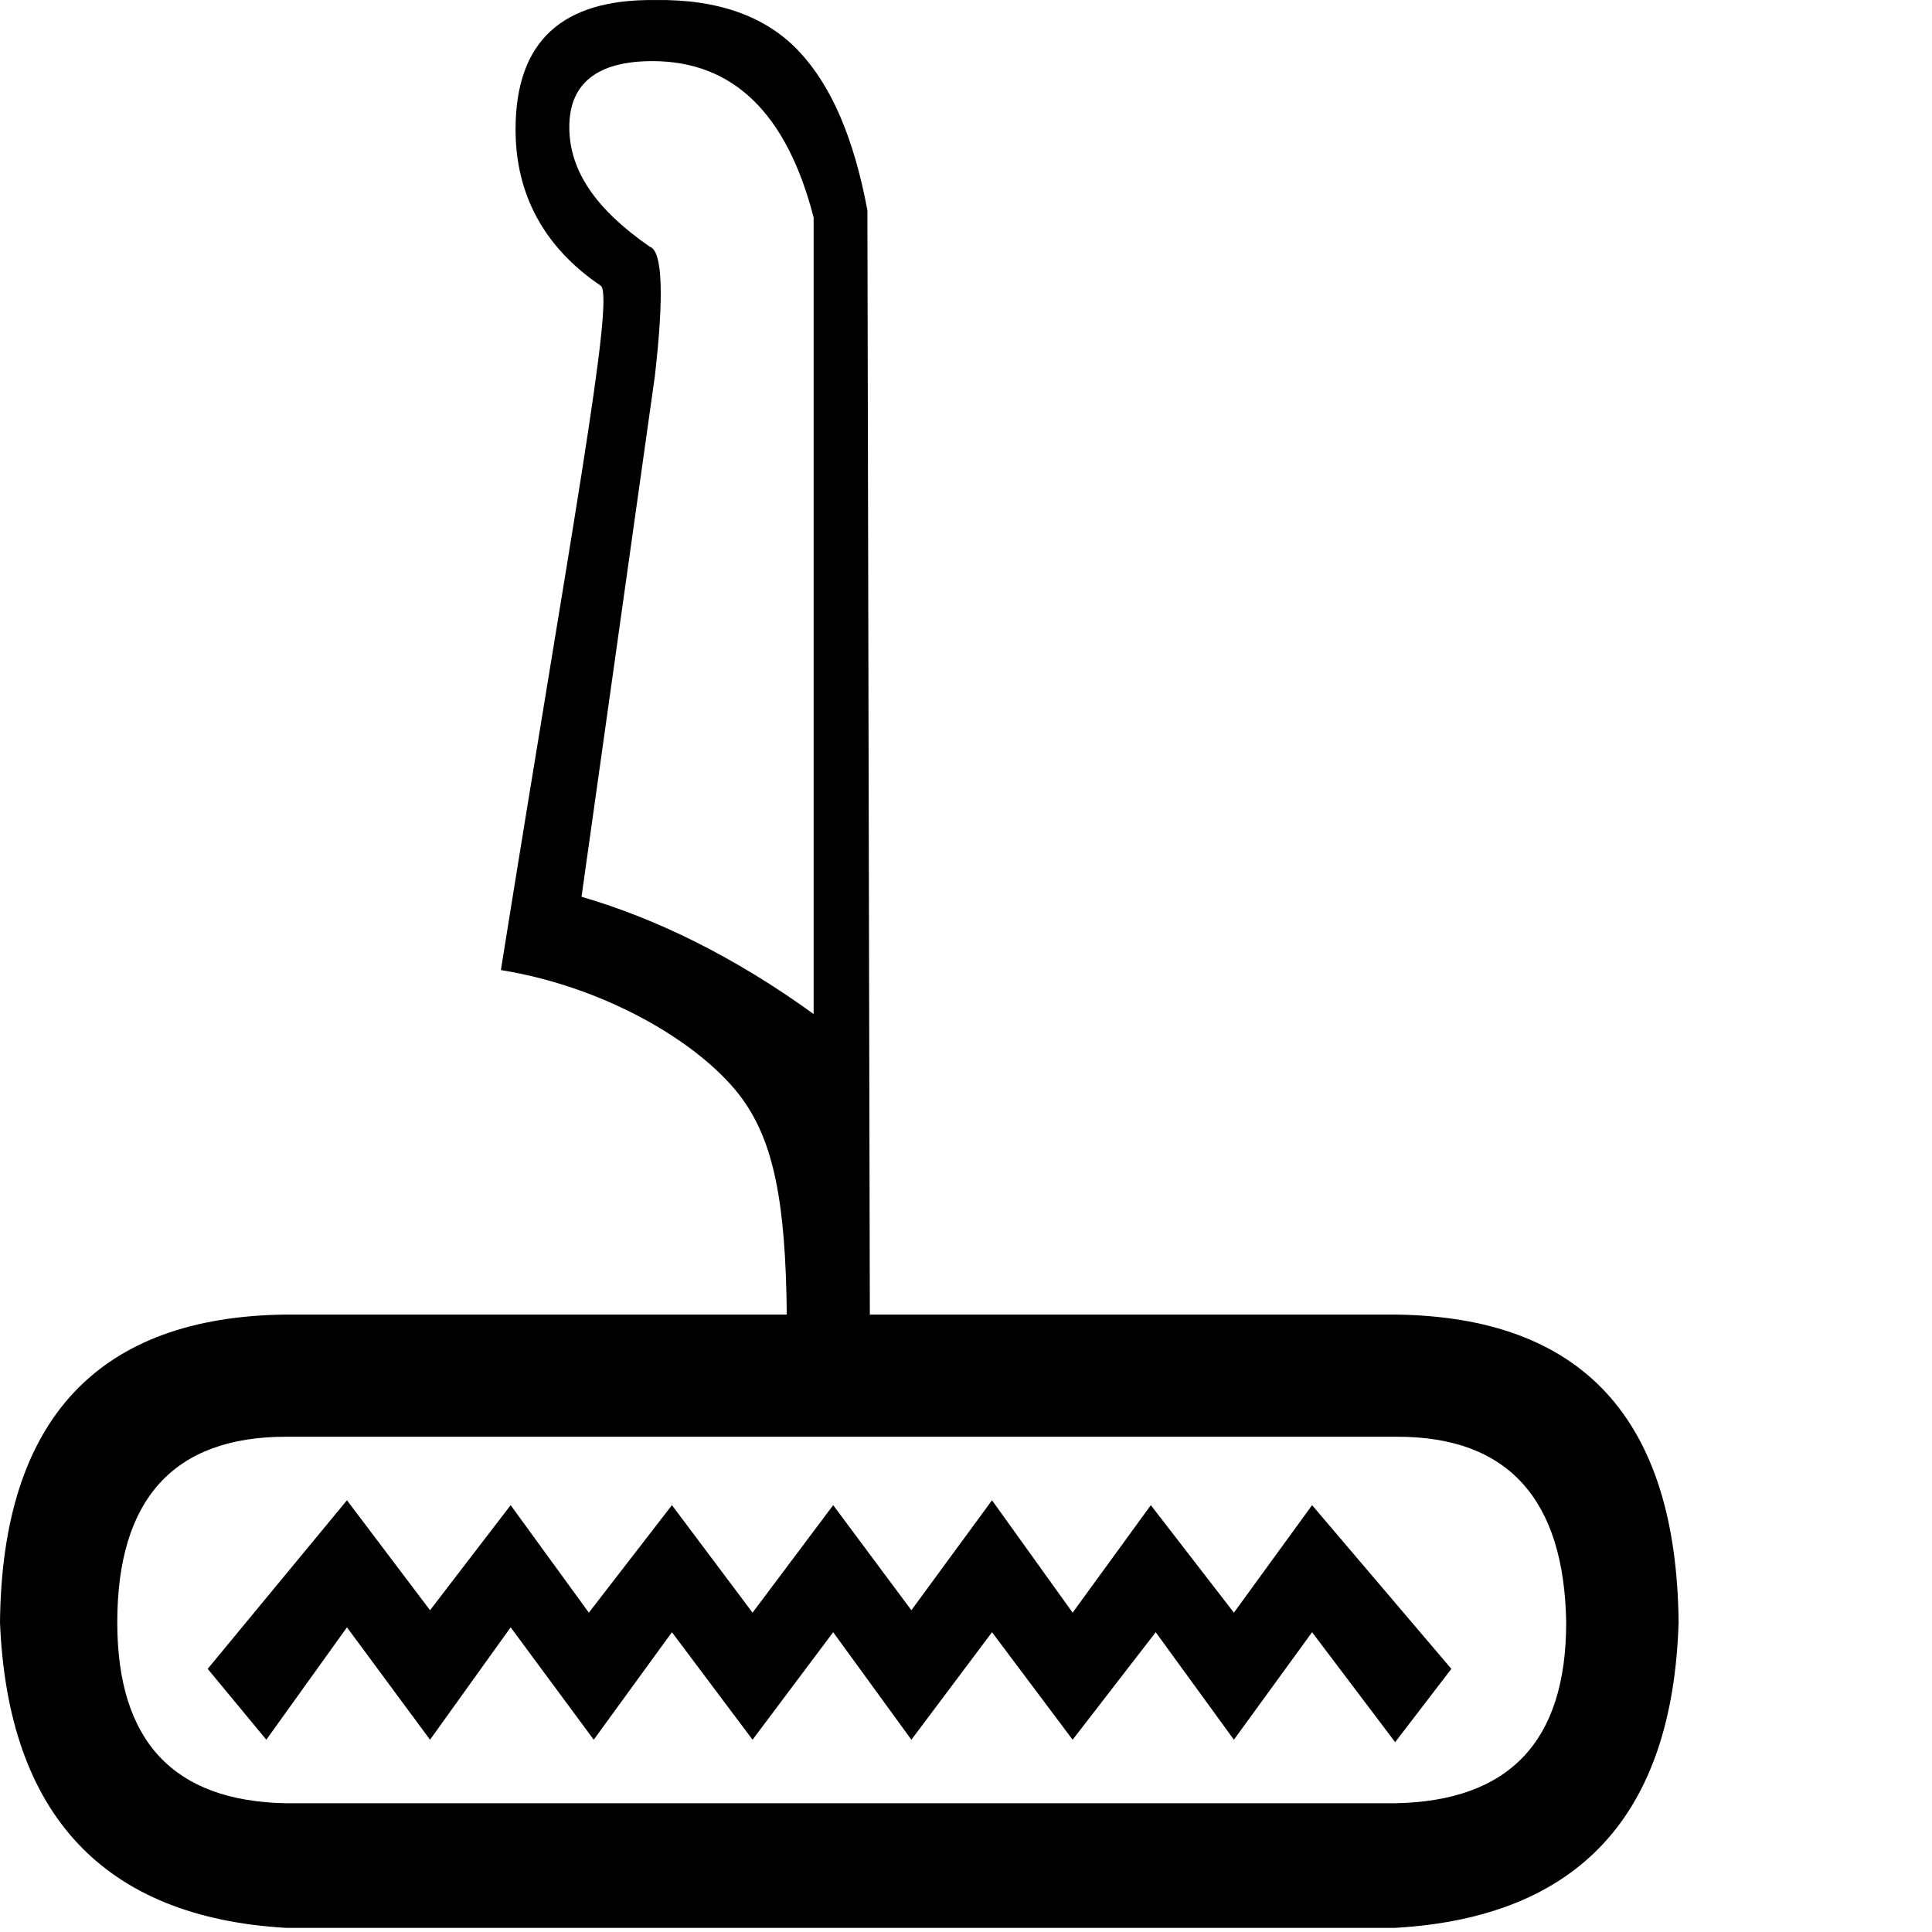 <?xml version="1.0" encoding="UTF-8" standalone="no"?>
<!-- Created with Inkscape (http://www.inkscape.org/) -->
<svg
   xmlns:dc="http://purl.org/dc/elements/1.1/"
   xmlns:cc="http://web.resource.org/cc/"
   xmlns:rdf="http://www.w3.org/1999/02/22-rdf-syntax-ns#"
   xmlns:svg="http://www.w3.org/2000/svg"
   xmlns="http://www.w3.org/2000/svg"
   xmlns:sodipodi="http://sodipodi.sourceforge.net/DTD/sodipodi-0.dtd"
   xmlns:inkscape="http://www.inkscape.org/namespaces/inkscape"
   width="1800"
   height="1800"
   id="svg2219"
   sodipodi:version="0.32"
   inkscape:version="0.45.1"
   version="1.0"
   sodipodi:docname="H35.svg"
   sodipodi:docbase="/Users/rosmord/Travail/Gsigns/SThomasDetail/ManuelDeCodage/H"
   inkscape:output_extension="org.inkscape.output.svg.inkscape">
  <defs
     id="defs2221" />
  <sodipodi:namedview
     id="base"
     pagecolor="#ffffff"
     bordercolor="#666666"
     borderopacity="1.0"
     inkscape:pageopacity="0.0"
     inkscape:pageshadow="2"
     inkscape:zoom="0.28055556"
     inkscape:cx="900"
     inkscape:cy="1274.3996"
     inkscape:document-units="px"
     inkscape:current-layer="layer1"
     inkscape:window-width="1024"
     inkscape:window-height="708"
     inkscape:window-x="0"
     inkscape:window-y="22"
     width="1800px"
     height="1800px" />
  <g
     inkscape:label="Calque 1"
     inkscape:groupmode="layer"
     id="layer1"
     transform="translate(2.705,14.563)">
    <path
       style="fill:#000000;stroke:none"
       d="M 607.378,-14.522 C 521.138,-15.491 477.621,23.764 477.621,106.128 C 477.621,166.206 504.002,215.967 557.296,251.82 C 569.893,265.386 527.916,489.027 463.963,889.219 C 565.707,905.692 653.961,960.452 689.329,1009.87 C 717.736,1049.562 729.347,1104.568 730.305,1210.196 L 263.637,1210.196 C 88.984,1212.17 -0.866,1307.514 -2.705,1497.025 C 4.649,1676.667 94.499,1771.708 263.637,1781.579 L 1297.135,1781.579 C 1468.112,1771.708 1555.685,1676.667 1561.201,1497.025 C 1559.362,1307.514 1471.789,1212.17 1297.135,1210.196 L 807.703,1210.196 L 805.427,181.25 C 792.83,114.39 772.21,65.744 741.687,33.283 C 711.164,0.821 666.486,-15.491 607.378,-14.522 z M 605.101,42.388 C 679.713,42.388 730.152,90.212 755.345,188.08 L 755.345,930.195 C 681.702,876.901 608.852,841.275 539.085,820.927 L 607.378,336.048 C 616.099,260.466 614.453,219.273 602.825,215.397 C 552.437,180.513 527.703,144.549 527.703,103.852 C 527.703,63.154 553.745,42.388 605.101,42.388 z M 263.637,1324.017 L 1299.412,1324.017 C 1402.365,1324.017 1454.647,1382.529 1456.485,1497.025 C 1456.485,1607.574 1403.766,1663.507 1297.135,1665.481 L 263.637,1665.481 C 158.845,1663.507 106.564,1607.574 106.564,1497.025 C 106.564,1382.529 158.845,1324.017 263.637,1324.017 z M 320.548,1383.204 L 190.791,1540.278 L 245.426,1606.294 L 320.548,1501.578 L 397.946,1606.294 L 473.068,1501.578 L 550.467,1606.294 L 623.313,1506.131 L 698.435,1606.294 L 773.557,1506.131 L 846.403,1606.294 L 921.525,1506.131 L 996.647,1606.294 L 1074.045,1506.131 L 1146.891,1606.294 L 1219.737,1506.131 L 1297.135,1608.57 L 1349.493,1540.278 L 1219.737,1387.757 L 1146.891,1487.92 L 1069.492,1387.757 L 996.647,1487.92 L 921.525,1383.204 L 846.403,1485.643 L 773.557,1387.757 L 698.435,1487.92 L 623.313,1387.757 L 545.914,1487.92 L 473.068,1387.757 L 397.946,1485.643 L 320.548,1383.204 z "
       id="path2212" />
  </g>
</svg>

